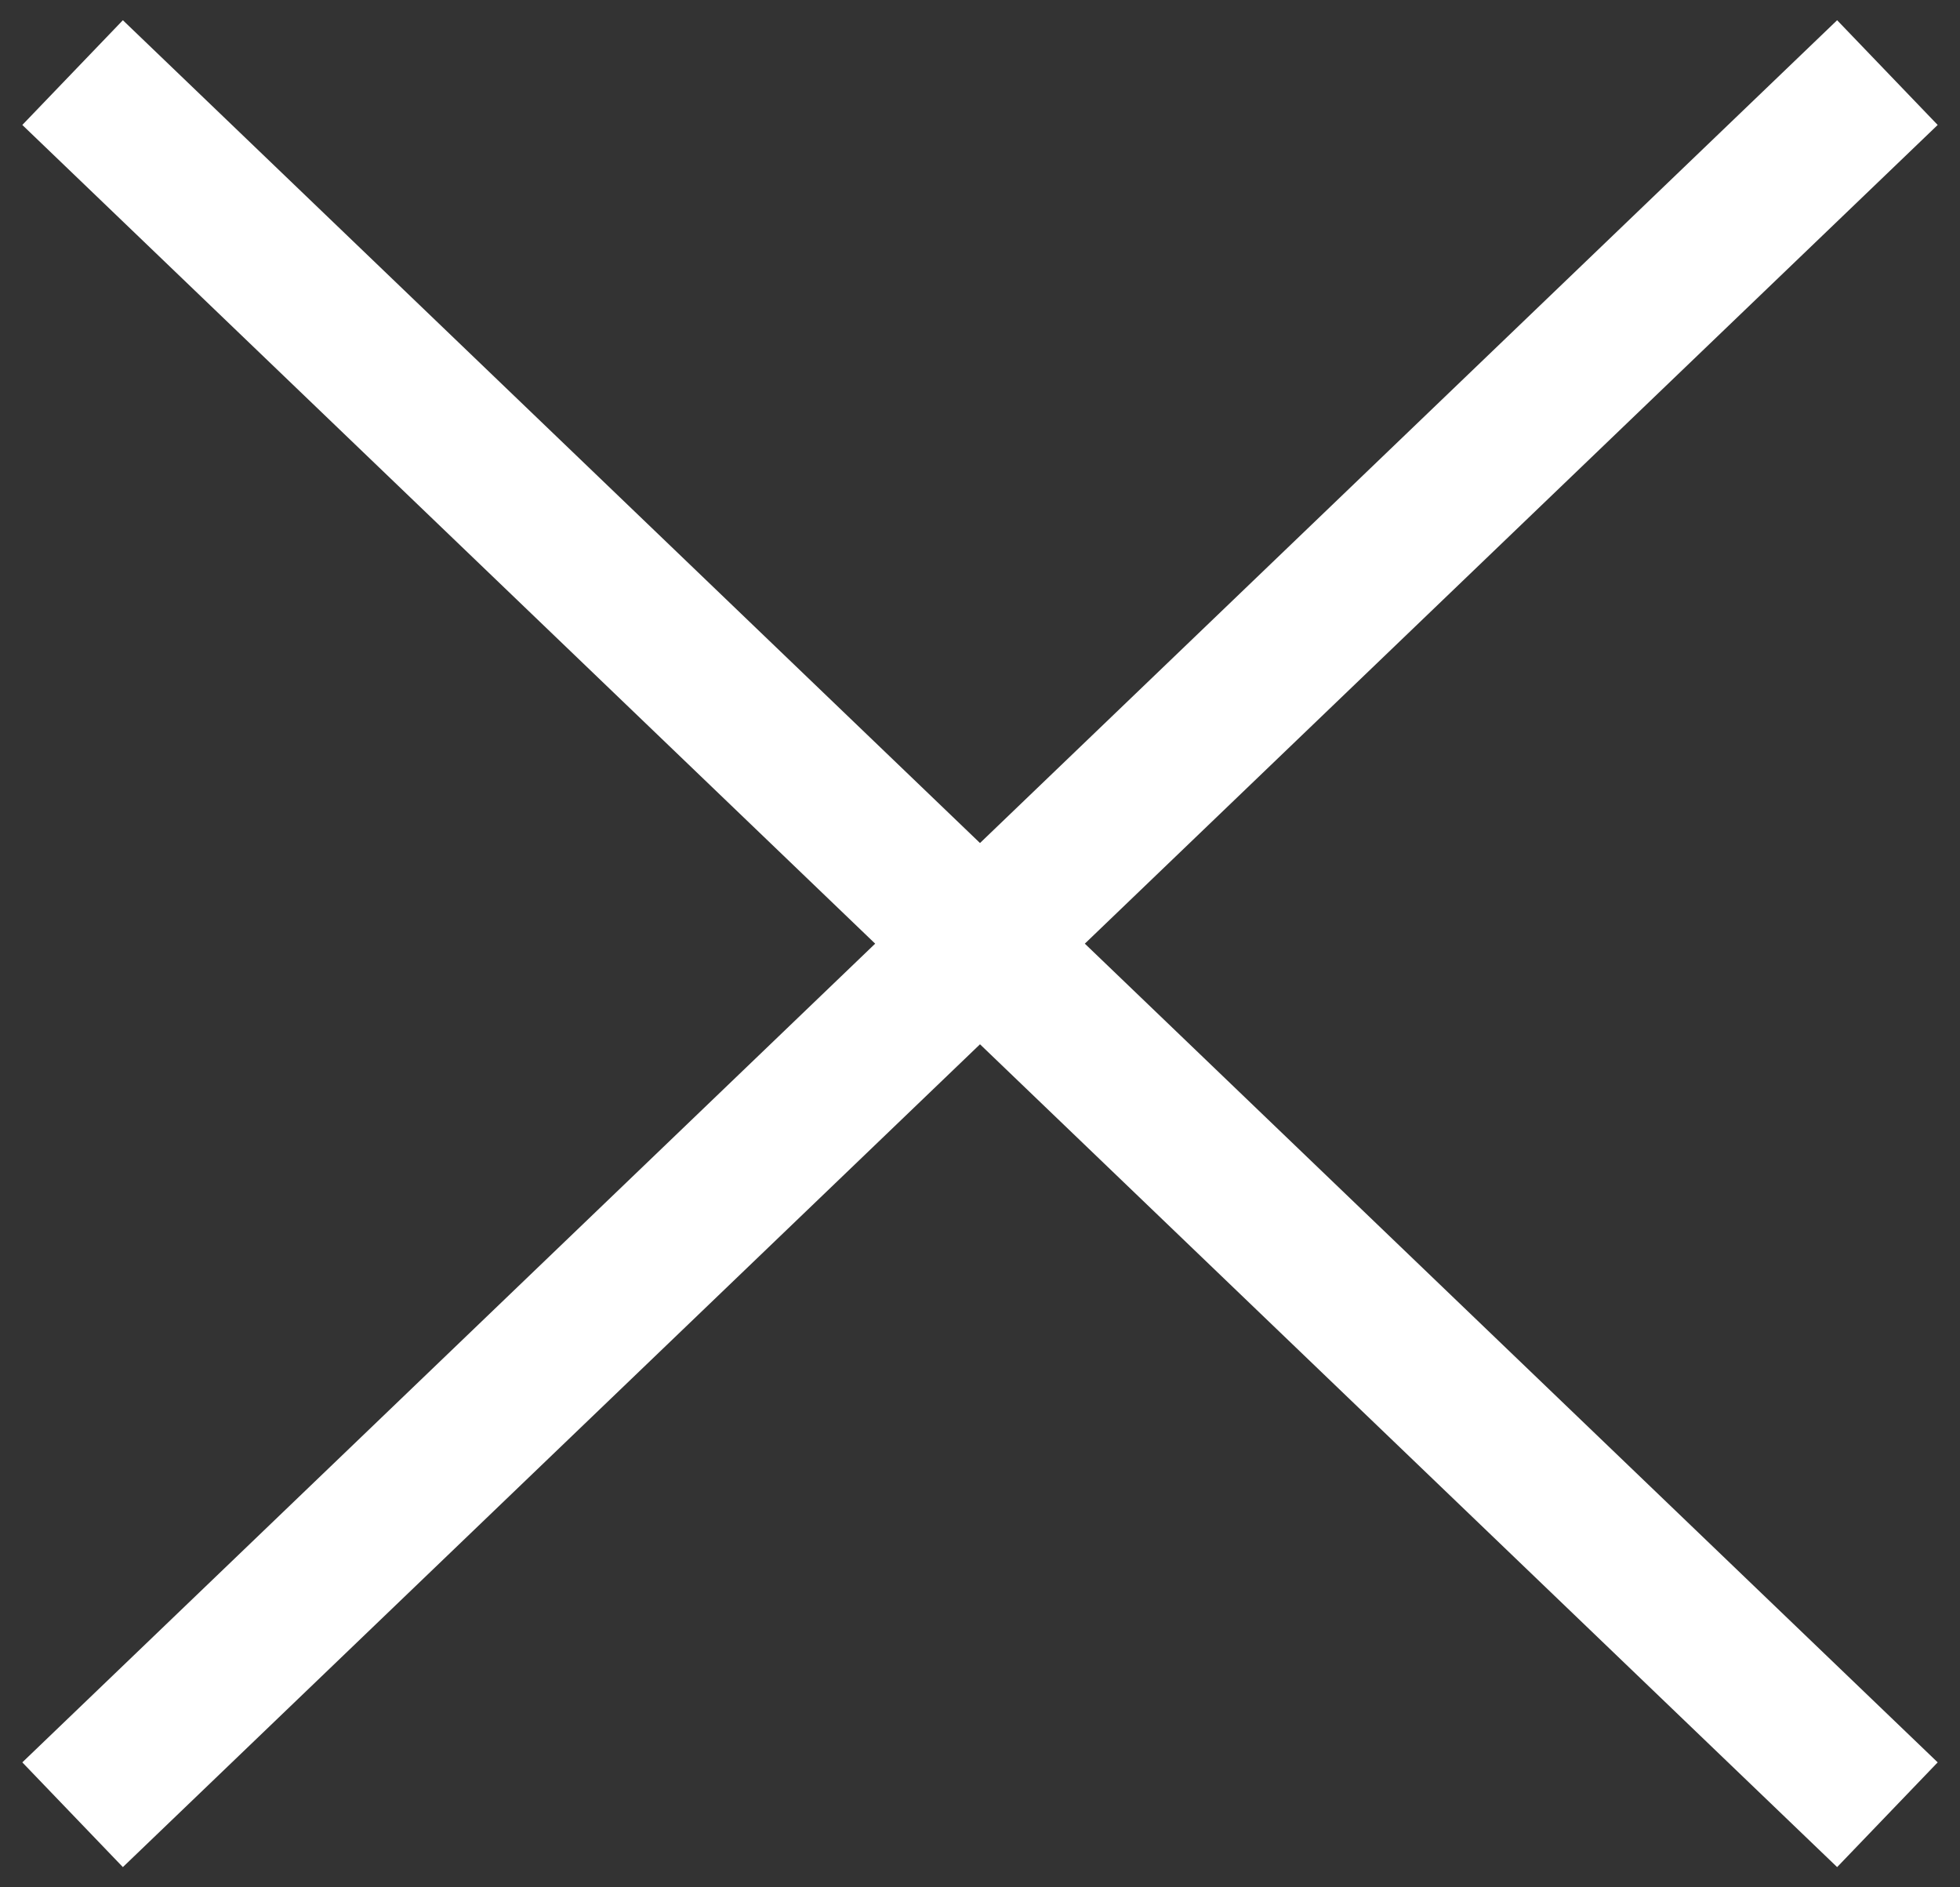<svg xmlns="http://www.w3.org/2000/svg" width="27" height="26" viewBox="0 0 27 26">
    <rect x="0" y="0" width="27" height="26" fill="#333333" stroke="none"/>
    <g fill="none" fill-rule="evenodd">
        <g stroke="#FFF" stroke-width="2">
            <g>
                <path d="M.5 0L25.5 24M.5 24L25.5 0" transform="translate(-1343 -49) translate(1343.5 50)"/>
            </g>
        </g>
    </g>
</svg>
